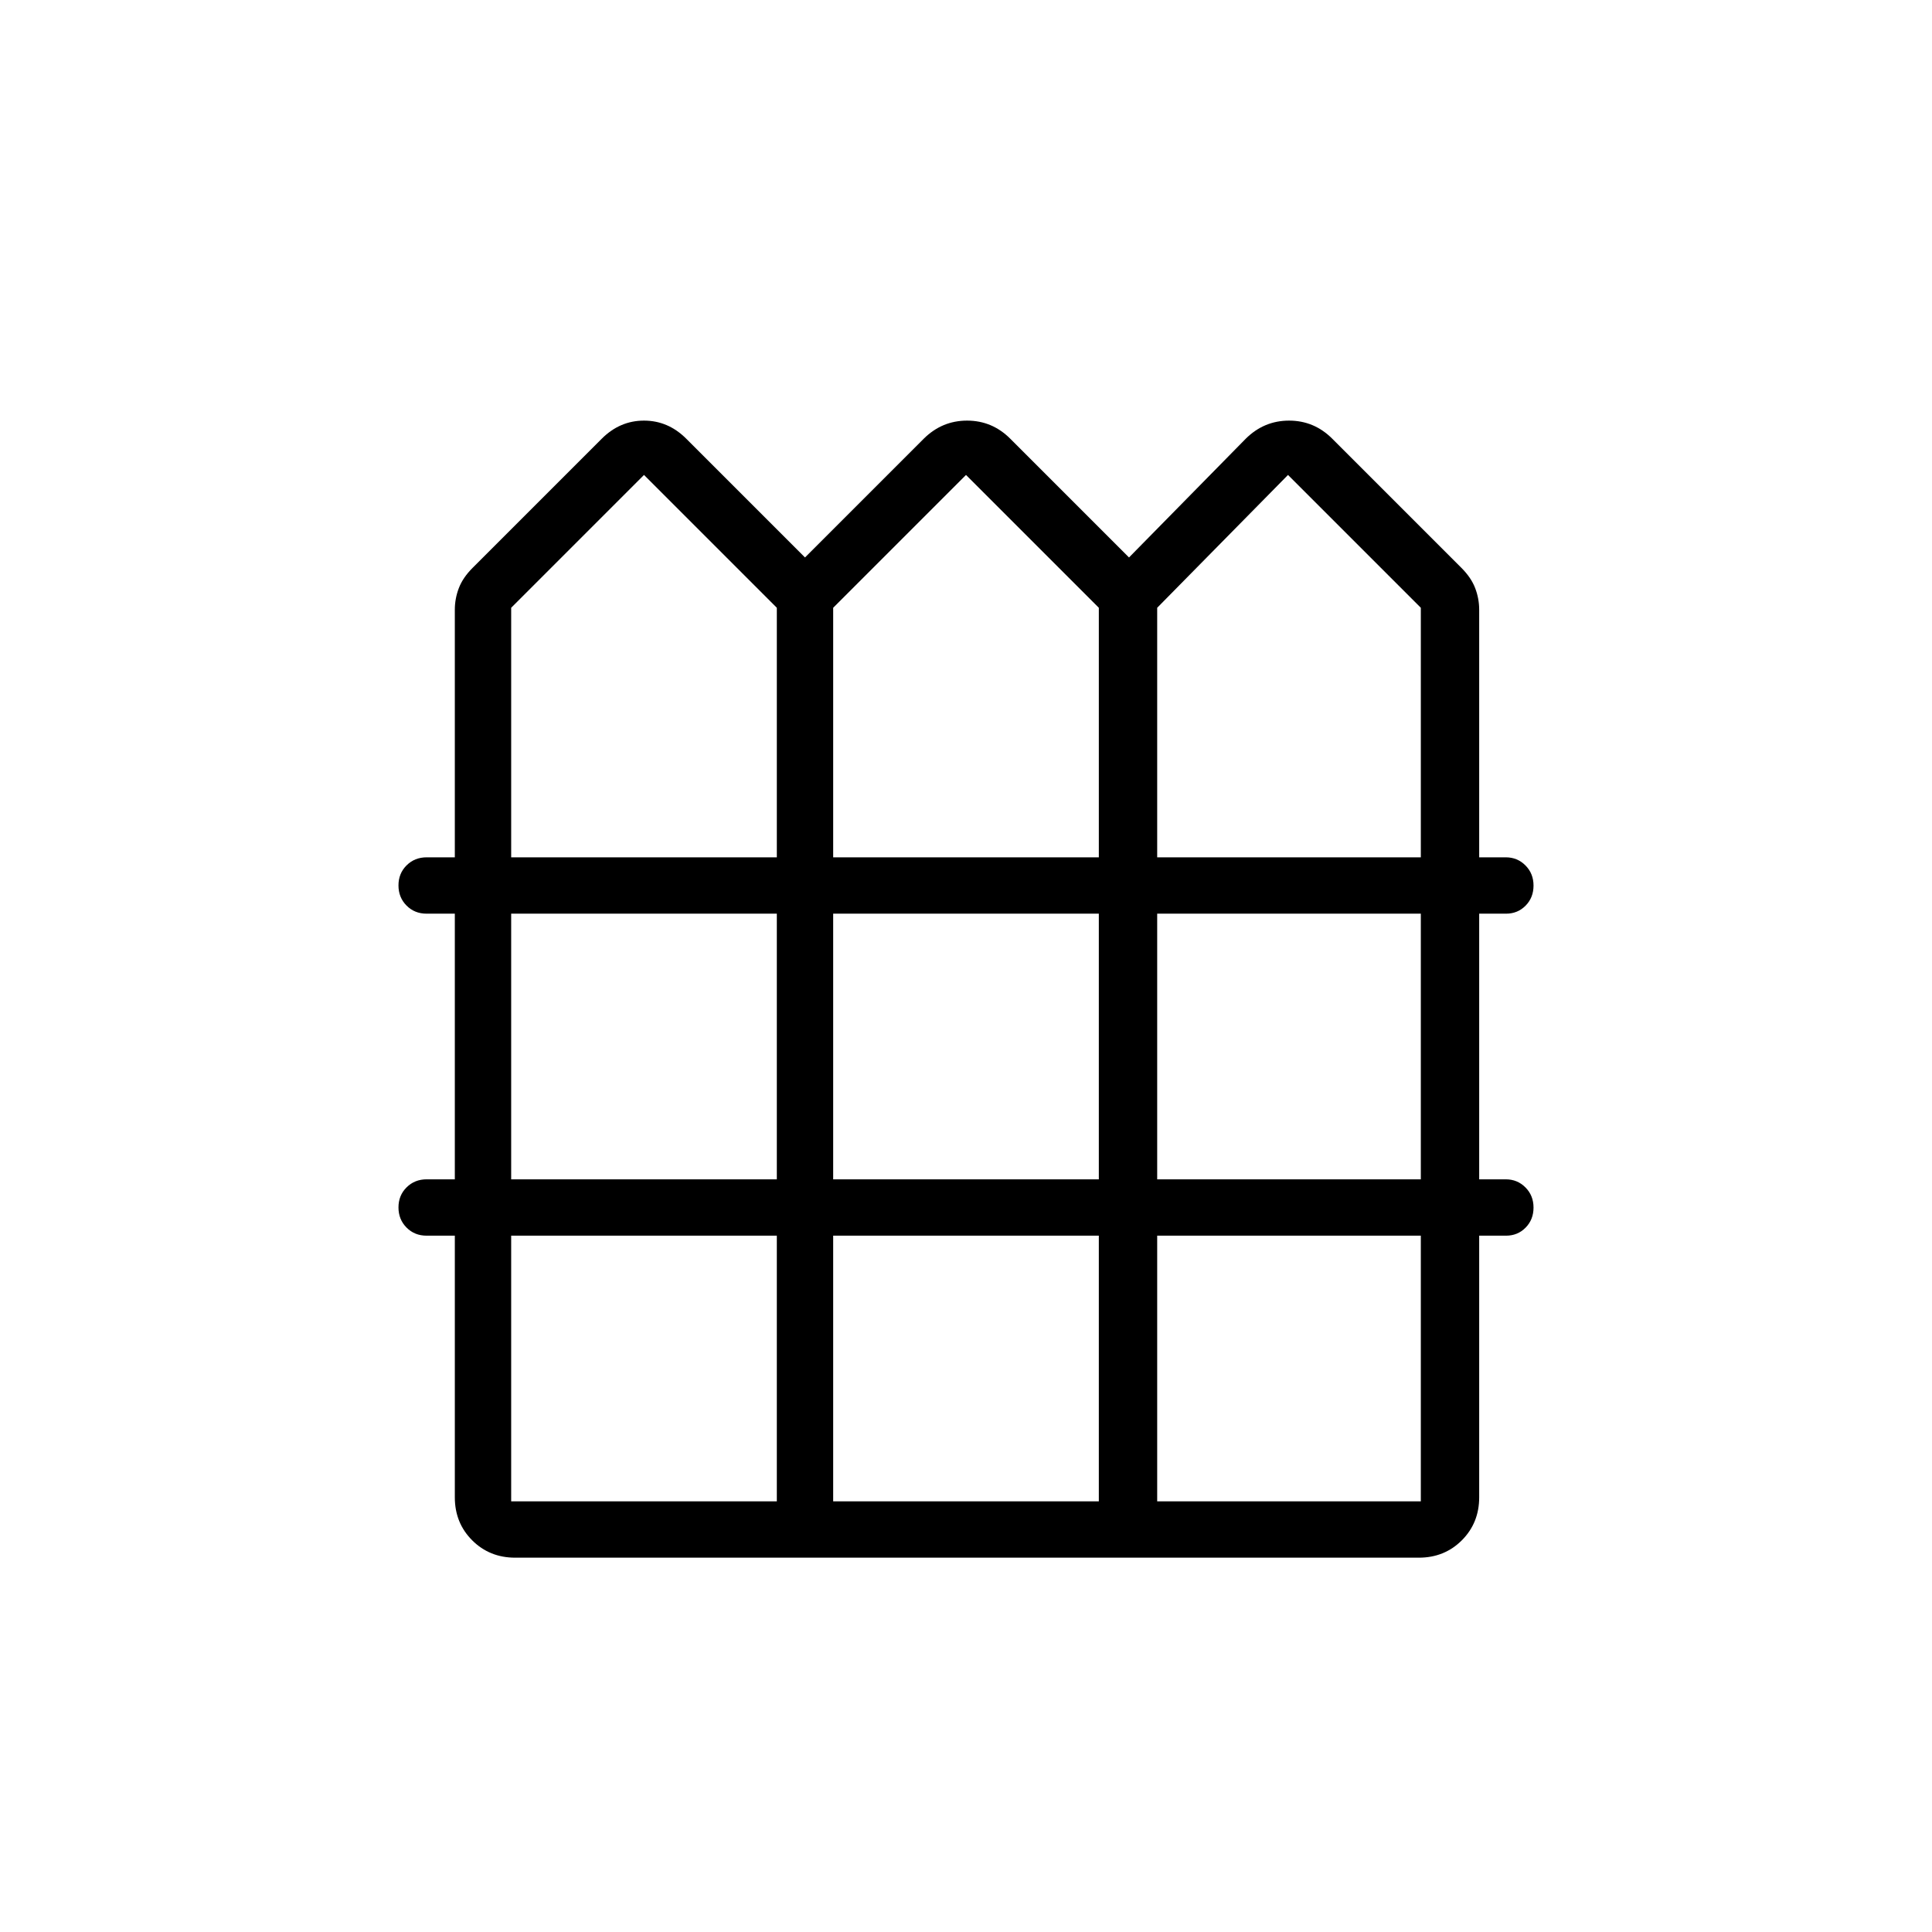 <svg xmlns="http://www.w3.org/2000/svg" height="24" viewBox="0 -960 960 960" width="24"><path d="M256-186q-12.75 0-21.375-8.625T226-216v-130h-14.035Q206-346 202-350.035t-4-10q0-5.965 4.025-9.965t9.975-4h14v-132h-14.035Q206-506 202-510.035t-4-10q0-5.965 4.025-9.965t9.975-4h14v-123q0-5.565 2-10.783 2-5.217 6.814-10.031L299-742q9-9 21-9t21 9l59 59 59-59q9.067-9 21.533-9Q493-751 502-742l59 59 58-59q9.067-9 21.533-9Q653-751 662-742l64.186 64.186Q731-673 733-667.783q2 5.218 2 10.783v123h13.232q5.768 0 9.768 4.035 4 4.035 4 10T758.07-510q-3.931 4-9.741 4H735v132h13.232q5.768 0 9.768 4.035 4 4.035 4 10T758.07-350q-3.931 4-9.741 4H735v130q0 12.75-8.625 21.375T705-186H256Zm-2-348h132v-124l-66-66-66 66v124Zm160 0h132v-124l-66-66-66 66v124Zm161 0h131v-124l-66-66-65 66v124ZM254-374h132v-132H254v132Zm160 0h132v-132H414v132Zm161 0h131v-132H575v132ZM254-214h132v-132H254v132Zm160 0h132v-132H414v132Zm161 0h131v-132H575v132Z"/></svg>